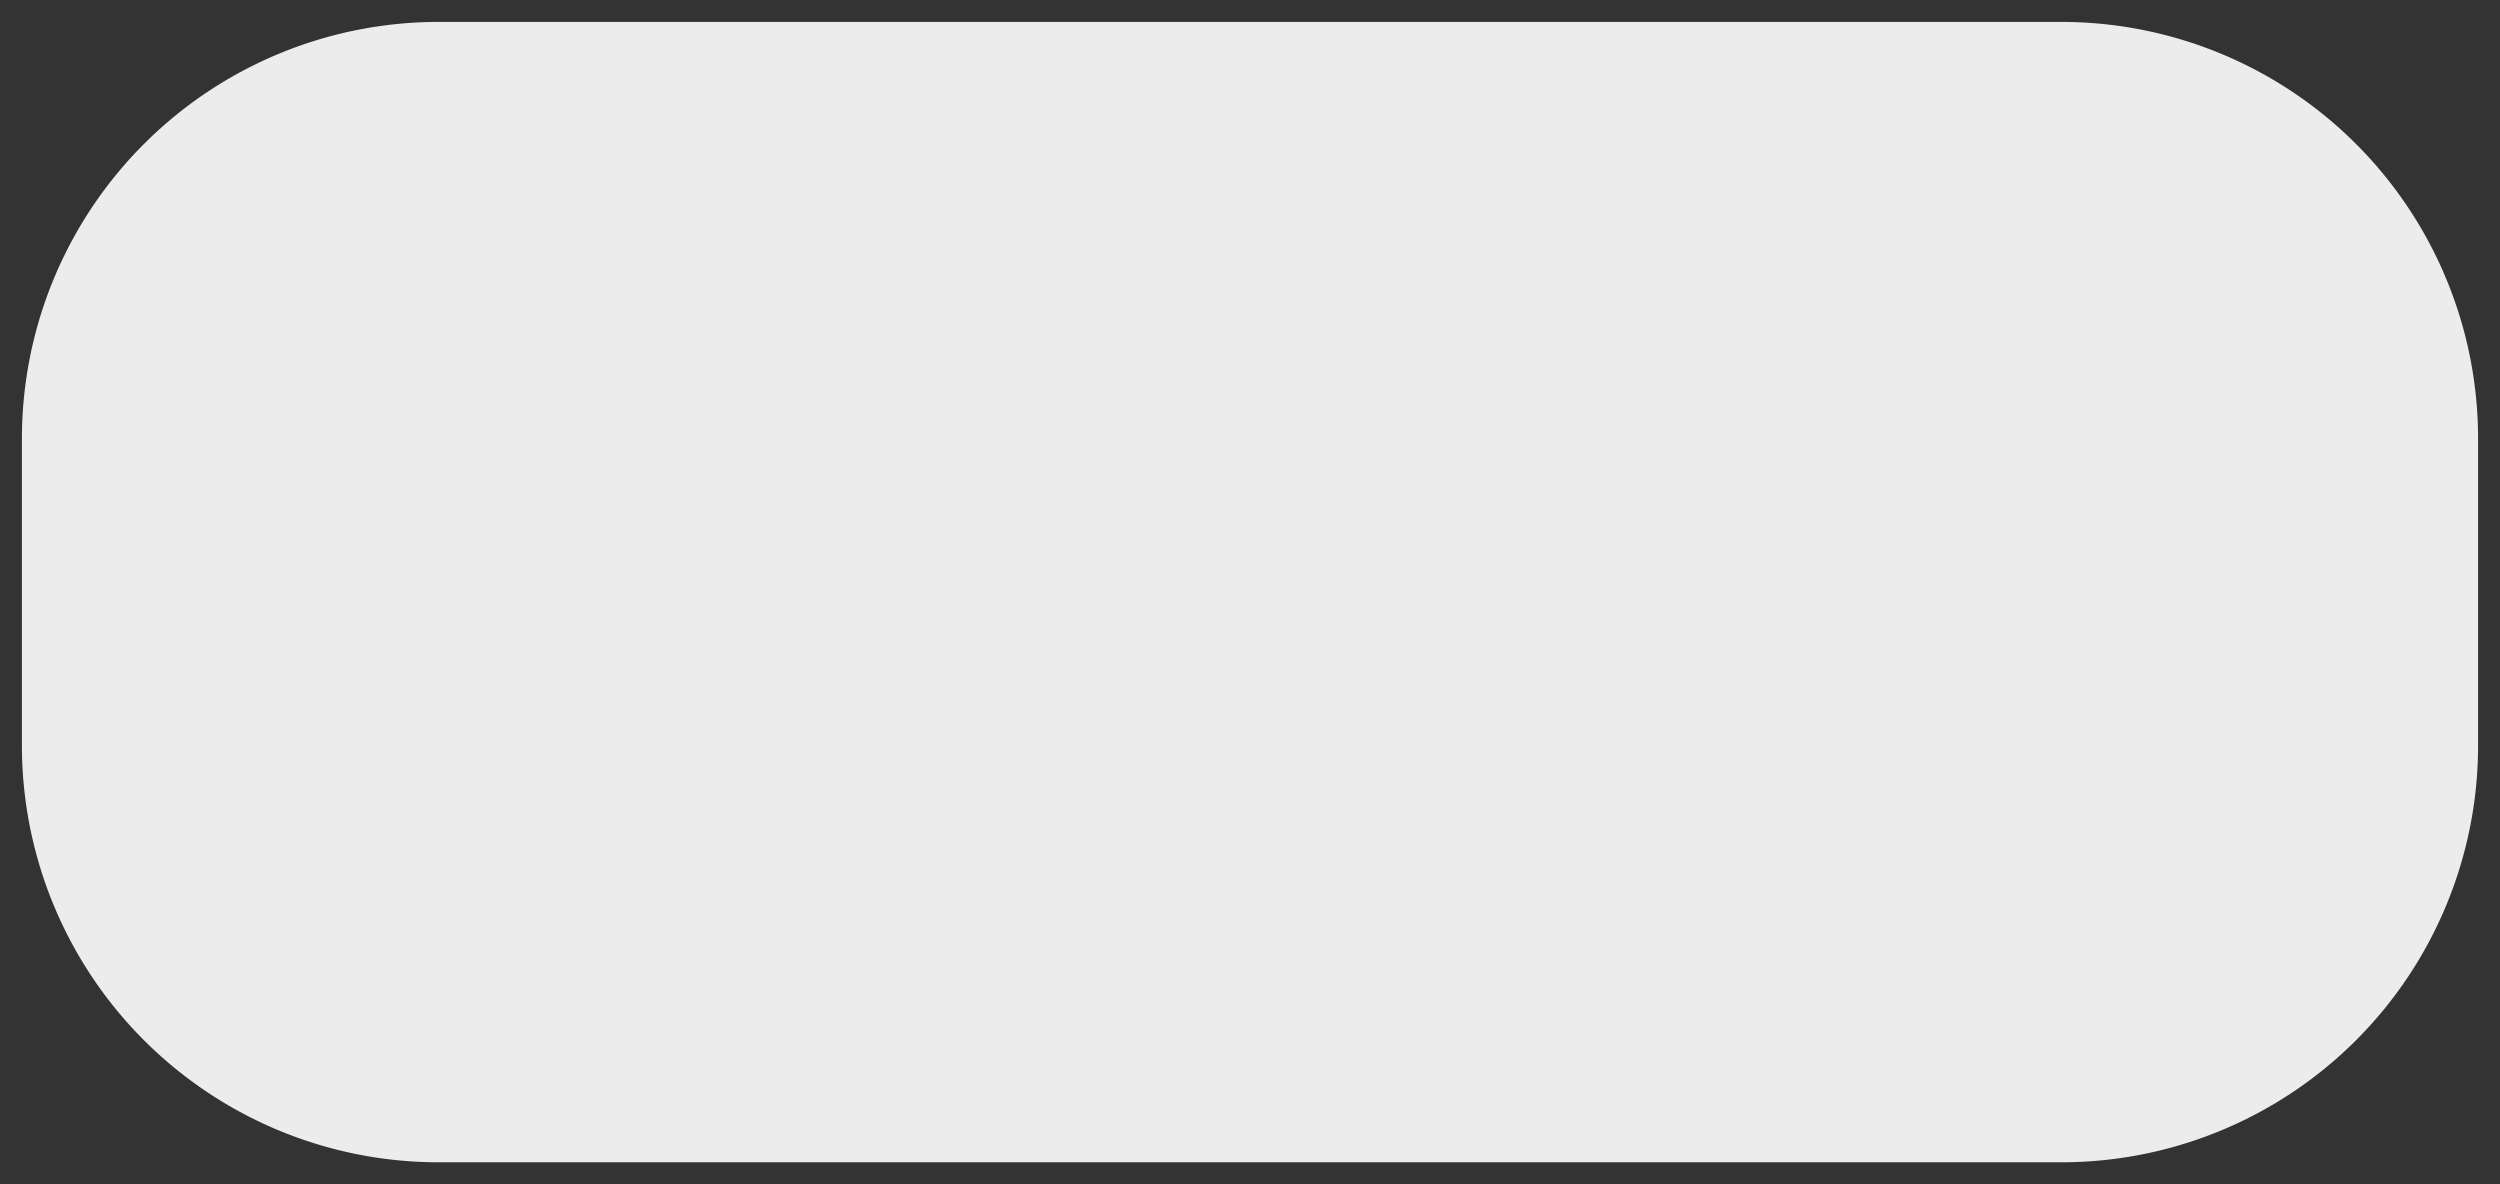 ﻿<?xml version="1.0" encoding="utf-8"?>
<svg version="1.1" xmlns:xlink="http://www.w3.org/1999/xlink" width="114px" height="54px" xmlns="http://www.w3.org/2000/svg">
  <rect width="100%" height="100%" fill="#333333" stroke="none"/>
  <g transform="matrix(1 0 0 1 -588 -375 )">
    <path d="M 589 395  A 19 19 0 0 1 608 376 L 682 376  A 19 19 0 0 1 701 395 L 701 409  A 19 19 0 0 1 682 428 L 608 428  A 19 19 0 0 1 589 409 L 589 395  Z " fill-rule="nonzero" fill="#ececec" stroke="none" />
  </g>
</svg>